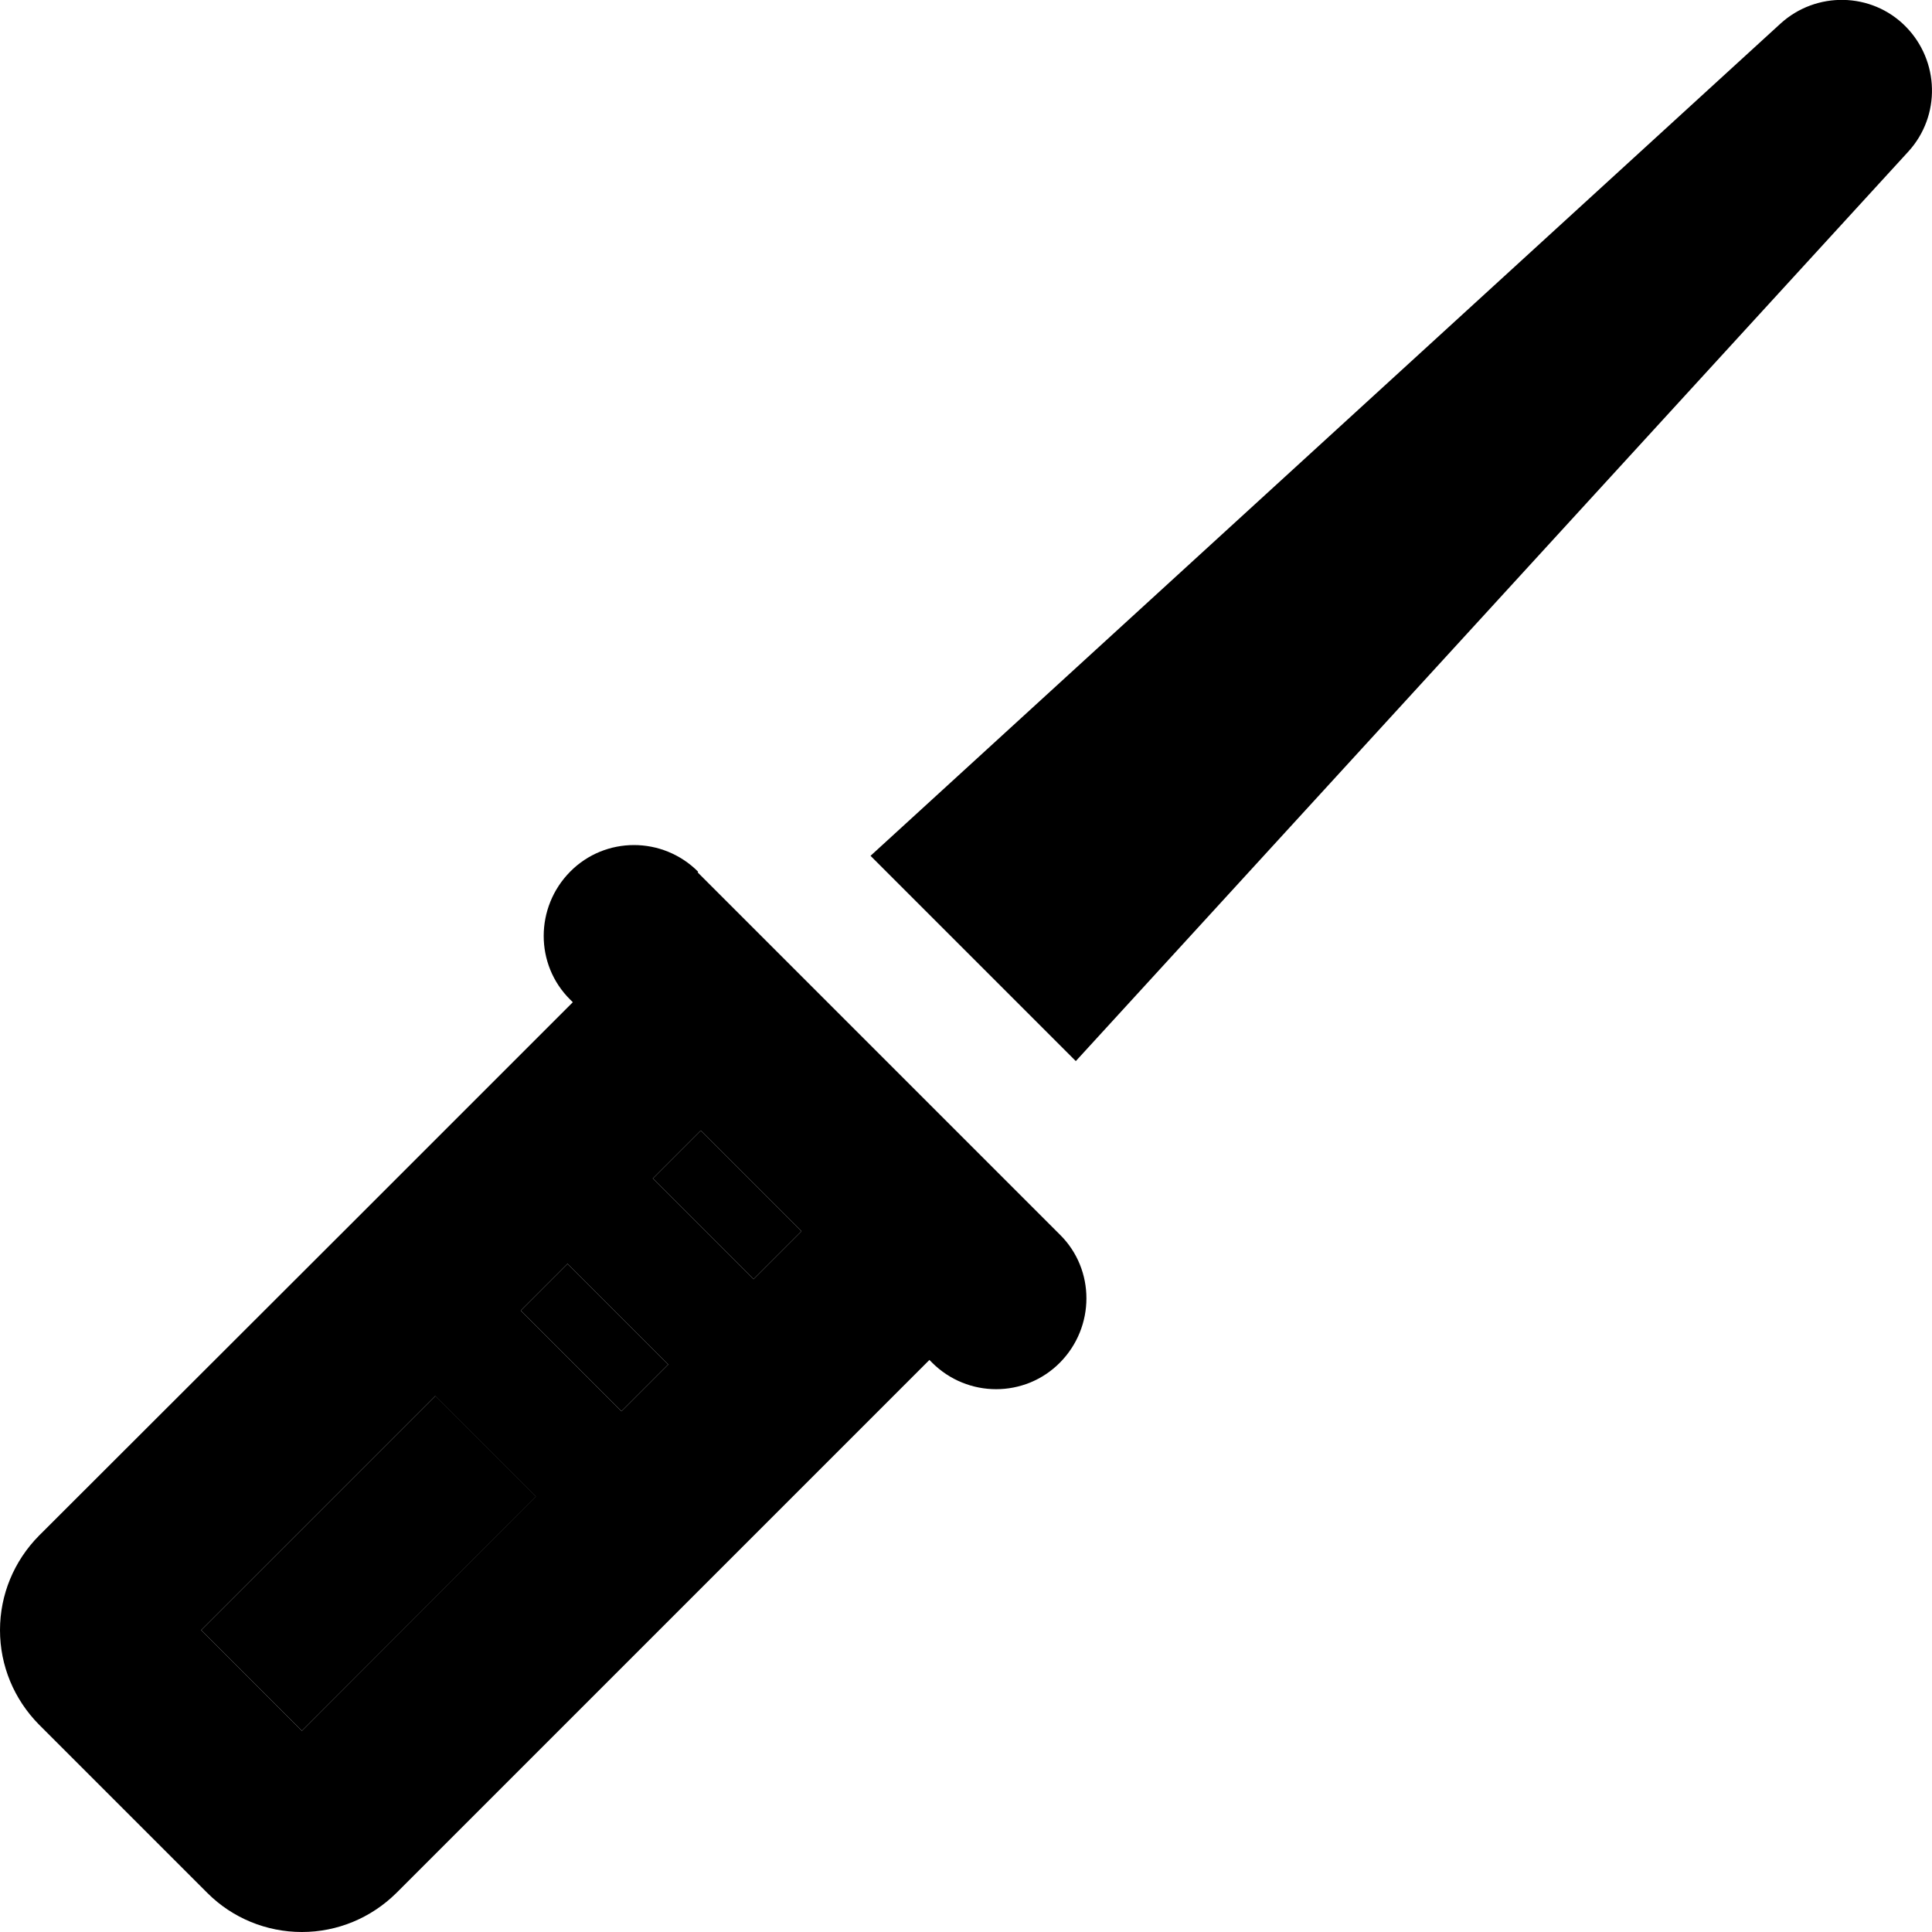 <svg xmlns="http://www.w3.org/2000/svg" width="24" height="24" viewBox="0 0 512 512">
    <path class="pr-icon-duotone-secondary" d="M53.3 432L80 458.7l62.1-62.1-26.7-26.7L53.3 432zm84.7-84.7l26.7 26.7 12.4-12.4-26.7-26.7-12.4 12.4zm35-35L199.7 339l12.7-12.7-26.7-26.7L173 312.3z"/>
    <path class="pr-icon-duotone-primary" d="M505.7 40.2c8.7-9.5 8.3-24.1-.7-33.2s-23.7-9.4-33.2-.7L230.7 226.8l54.4 54.4L505.7 40.2zM185 231c-9.4-9.4-24.6-9.4-33.9 0s-9.4 24.6 0 33.9l.7 .7-59 59c0 0 0 0 0 0s0 0 0 0L10.3 407C3.7 413.7 0 422.6 0 432s3.7 18.3 10.3 25L55 501.7c6.6 6.6 15.6 10.3 25 10.3s18.3-3.7 25-10.3l82.3-82.3 59-59 .7 .7c9.4 9.4 24.6 9.4 33.9 0s9.4-24.6 0-33.9l-96-96zm-20.3 143l-26.7-26.7 12.4-12.4 26.7 26.7-12.4 12.4zm-49.4-4.1l26.7 26.7L80 458.7 53.3 432l62.1-62.1zM173 312.3l12.7-12.7 26.7 26.7L199.7 339 173 312.3z"/>
</svg>